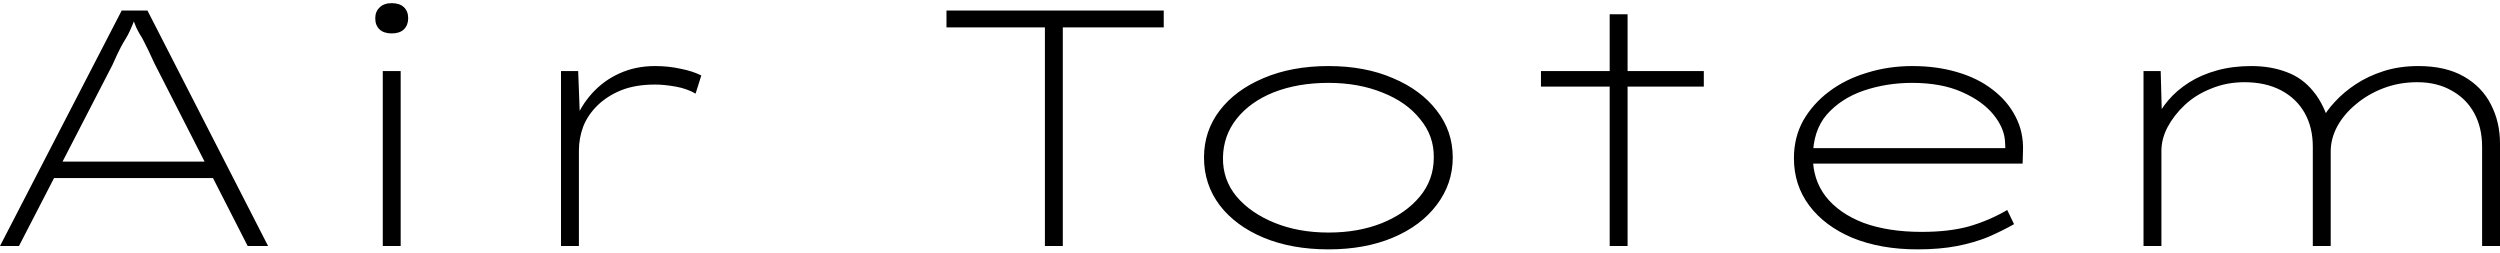 <svg width="396" height="40" viewBox="0 0 396 40" fill="none" xmlns="http://www.w3.org/2000/svg">
<path d="M0 38.967L19.276 1.672H23.358L42.464 38.967H39.232L24.435 9.984C23.793 8.563 23.301 7.533 22.961 6.893C22.659 6.254 22.394 5.775 22.167 5.455C21.978 5.135 21.789 4.78 21.6 4.389C21.411 3.963 21.147 3.27 20.807 2.311H21.6C21.185 3.484 20.845 4.336 20.58 4.869C20.353 5.366 20.126 5.792 19.9 6.148C19.673 6.503 19.408 6.964 19.106 7.533C18.803 8.101 18.369 9.025 17.802 10.303L3.005 38.967H0ZM7.597 28.205L8.844 25.594H33.846L34.47 28.205H7.597ZM60.632 38.967V11.262H63.467V38.967H60.632ZM62.049 5.295C61.218 5.295 60.575 5.082 60.121 4.656C59.668 4.229 59.441 3.643 59.441 2.898C59.441 2.187 59.668 1.619 60.121 1.193C60.575 0.731 61.218 0.5 62.049 0.5C62.881 0.5 63.523 0.713 63.977 1.139C64.43 1.566 64.657 2.152 64.657 2.898C64.657 3.608 64.43 4.194 63.977 4.656C63.523 5.082 62.881 5.295 62.049 5.295ZM88.863 38.967V11.262H91.584L91.868 18.828L90.903 19.574C91.584 17.762 92.529 16.182 93.739 14.832C94.986 13.447 96.441 12.381 98.104 11.635C99.805 10.854 101.695 10.463 103.774 10.463C105.172 10.463 106.514 10.605 107.799 10.889C109.084 11.138 110.18 11.493 111.087 11.955L110.18 14.832C109.273 14.299 108.215 13.926 107.005 13.713C105.796 13.5 104.718 13.393 103.774 13.393C101.695 13.393 99.899 13.695 98.388 14.299C96.914 14.903 95.666 15.702 94.646 16.697C93.625 17.691 92.869 18.81 92.378 20.053C91.924 21.296 91.698 22.557 91.698 23.836V38.967H88.863ZM165.513 38.967V4.336H149.922V1.672H184.336V4.336H168.348V38.967H165.513ZM210.443 39.5C206.55 39.5 203.111 38.878 200.125 37.635C197.177 36.392 194.871 34.687 193.208 32.52C191.545 30.318 190.714 27.796 190.714 24.955C190.714 22.149 191.545 19.663 193.208 17.496C194.871 15.329 197.177 13.624 200.125 12.381C203.111 11.102 206.55 10.463 210.443 10.463C214.298 10.463 217.7 11.102 220.648 12.381C223.596 13.624 225.902 15.329 227.565 17.496C229.266 19.663 230.116 22.149 230.116 24.955C230.116 27.725 229.266 30.23 227.565 32.467C225.902 34.669 223.596 36.392 220.648 37.635C217.7 38.878 214.298 39.5 210.443 39.5ZM210.443 36.836C213.58 36.836 216.396 36.339 218.891 35.344C221.423 34.314 223.426 32.911 224.9 31.135C226.374 29.359 227.111 27.299 227.111 24.955C227.149 22.682 226.431 20.657 224.957 18.881C223.521 17.07 221.536 15.667 219.004 14.672C216.472 13.642 213.618 13.127 210.443 13.127C207.193 13.127 204.301 13.624 201.769 14.619C199.274 15.613 197.309 17.016 195.873 18.828C194.474 20.604 193.756 22.646 193.718 24.955C193.681 27.299 194.399 29.359 195.873 31.135C197.347 32.876 199.35 34.261 201.882 35.291C204.415 36.321 207.268 36.836 210.443 36.836ZM254.974 38.967V2.258H257.809V38.967H254.974ZM244.089 13.713V11.262H269.884V13.713H244.089ZM303.716 39.5C299.861 39.5 296.441 38.896 293.455 37.688C290.507 36.445 288.22 34.74 286.595 32.574C284.97 30.407 284.157 27.903 284.157 25.061C284.157 22.859 284.648 20.87 285.631 19.094C286.652 17.318 288.012 15.791 289.713 14.512C291.452 13.198 293.455 12.204 295.723 11.529C297.99 10.818 300.39 10.463 302.923 10.463C305.493 10.463 307.855 10.783 310.009 11.422C312.202 12.062 314.073 12.985 315.622 14.193C317.21 15.4 318.419 16.821 319.251 18.455C320.12 20.089 320.517 21.918 320.441 23.943L320.384 25.914H286.652V23.463H318.854L317.663 23.889L317.606 22.611C317.569 21.119 316.964 19.645 315.792 18.189C314.621 16.732 312.939 15.525 310.746 14.566C308.592 13.607 305.965 13.127 302.866 13.127C300.183 13.127 297.631 13.536 295.212 14.352C292.831 15.169 290.885 16.43 289.373 18.135C287.899 19.84 287.162 22.096 287.162 24.902C287.162 27.281 287.842 29.359 289.203 31.135C290.601 32.911 292.586 34.297 295.156 35.291C297.764 36.25 300.844 36.73 304.397 36.73C307.269 36.73 309.745 36.445 311.824 35.877C313.94 35.273 315.981 34.403 317.947 33.266L319.024 35.504C317.777 36.215 316.416 36.889 314.942 37.529C313.468 38.133 311.824 38.612 310.009 38.967C308.195 39.322 306.098 39.5 303.716 39.5ZM339.533 38.967V11.262H342.254L342.481 19.734L341.404 19.201C341.857 18.064 342.538 16.963 343.445 15.898C344.352 14.832 345.448 13.891 346.733 13.074C348.018 12.257 349.492 11.617 351.155 11.156C352.818 10.694 354.632 10.463 356.598 10.463C358.676 10.463 360.547 10.783 362.21 11.422C363.873 12.026 365.291 13.056 366.462 14.512C367.672 15.969 368.598 17.958 369.24 20.48L367.937 19.467L367.823 18.934C368.277 18.011 368.957 17.07 369.864 16.111C370.771 15.116 371.867 14.193 373.152 13.34C374.437 12.488 375.911 11.795 377.574 11.262C379.238 10.729 381.071 10.463 383.074 10.463C385.946 10.463 388.346 11.014 390.274 12.115C392.202 13.216 393.638 14.708 394.583 16.59C395.528 18.437 396 20.48 396 22.717V38.967H393.165V23.25C393.165 21.225 392.75 19.45 391.918 17.922C391.087 16.395 389.896 15.205 388.346 14.352C386.797 13.464 384.982 13.021 382.904 13.021C380.976 13.021 379.181 13.34 377.518 13.979C375.855 14.619 374.4 15.471 373.152 16.537C371.905 17.567 370.922 18.739 370.204 20.053C369.524 21.332 369.184 22.646 369.184 23.996V38.967H366.349V23.25C366.349 21.19 365.914 19.396 365.045 17.869C364.176 16.341 362.929 15.152 361.303 14.299C359.678 13.447 357.751 13.021 355.521 13.021C353.631 13.021 351.873 13.358 350.248 14.033C348.623 14.672 347.224 15.542 346.053 16.643C344.919 17.709 344.012 18.881 343.331 20.16C342.689 21.403 342.368 22.646 342.368 23.889V38.967H339.533Z" fill="#1B435D" style="fill:#1B435D;fill:color(display-p3 0.106 0.263 0.365);fill-opacity:1;"/>
</svg>
